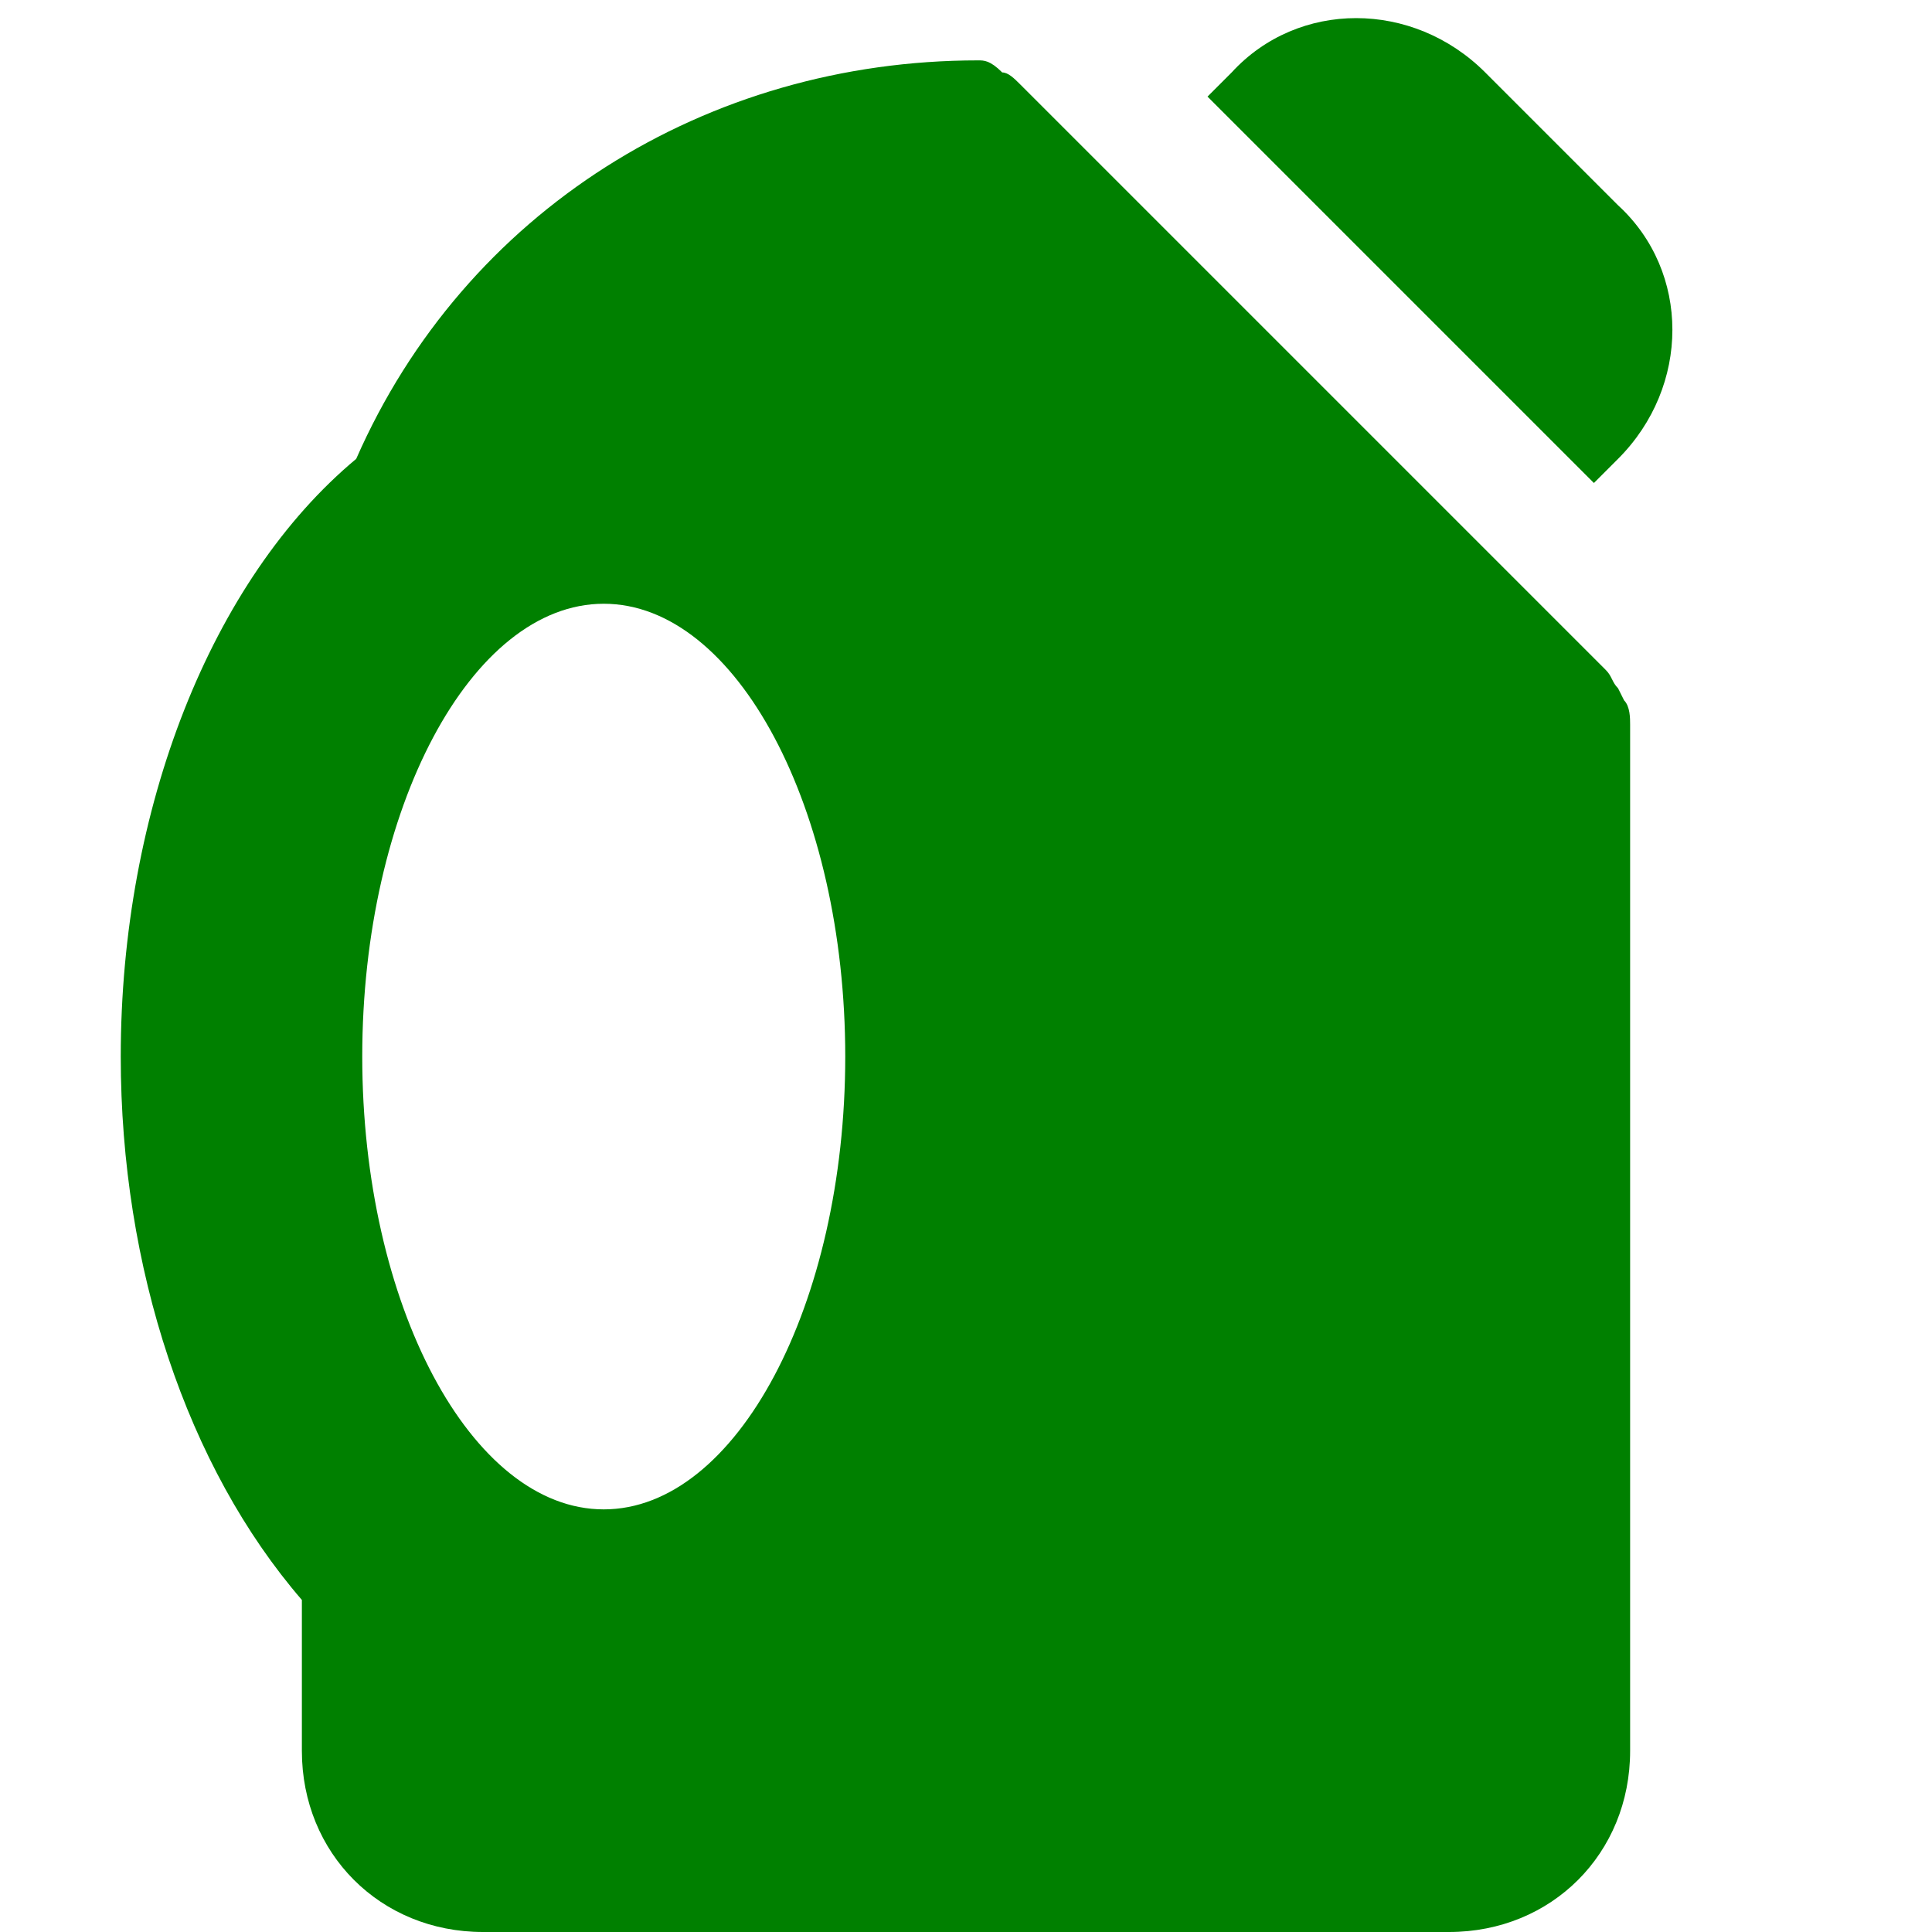 <!DOCTYPE svg PUBLIC "-//W3C//DTD SVG 1.1//EN" "http://www.w3.org/Graphics/SVG/1.1/DTD/svg11.dtd">

<!-- Uploaded to: SVG Repo, www.svgrepo.com, Transformed by: SVG Repo Mixer Tools -->
<svg version="1.1" id="Icons" xmlns="http://www.w3.org/2000/svg" xmlns:xlink="http://www.w3.org/1999/xlink" viewBox="0 0 32 32" xml:space="preserve" width="20" height="20" fill="green">

<g id="SVGRepo_bgCarrier" stroke-width="0"/>

<g id="SVGRepo_tracerCarrier" stroke-linecap="round" stroke-linejoin="round"/>

<g id="SVGRepo_iconCarrier"> <style type="text/css"> .st0{fill:none;stroke:green;stroke-width:2;stroke-linecap:round;stroke-linejoin:round;stroke-miterlimit:10;} </style> <g> <path d="M26.8,11.4c-0.1-0.1-0.1-0.2-0.2-0.3l-9.7-9.7c-0.1-0.1-0.2-0.2-0.3-0.2C16.4,1,16.3,1,16.2,1C11.7,1,7.7,3.5,5.9,7.6 C3.5,9.6,2,13.4,2,17.5c0,3.5,1.1,6.8,3,9V29c0,1.7,1.3,3,3,3h16c1.7,0,3-1.3,3-3v-1.5V27V14v-1.5V12c0-0.1,0-0.3-0.1-0.4 L26.8,11.4z M10,25c-2.2,0-4-3.4-4-7.5S7.8,10,10,10c2.2,0,4,3.4,4,7.5S12.2,25,10,25z"/> <path d="M26.8,7.6c1.2-1.2,1.2-3.1,0-4.2l-2.2-2.2c-1.2-1.2-3.1-1.2-4.2,0L20,1.6L26.4,8L26.8,7.6z"/> </g> </g>

</svg>
